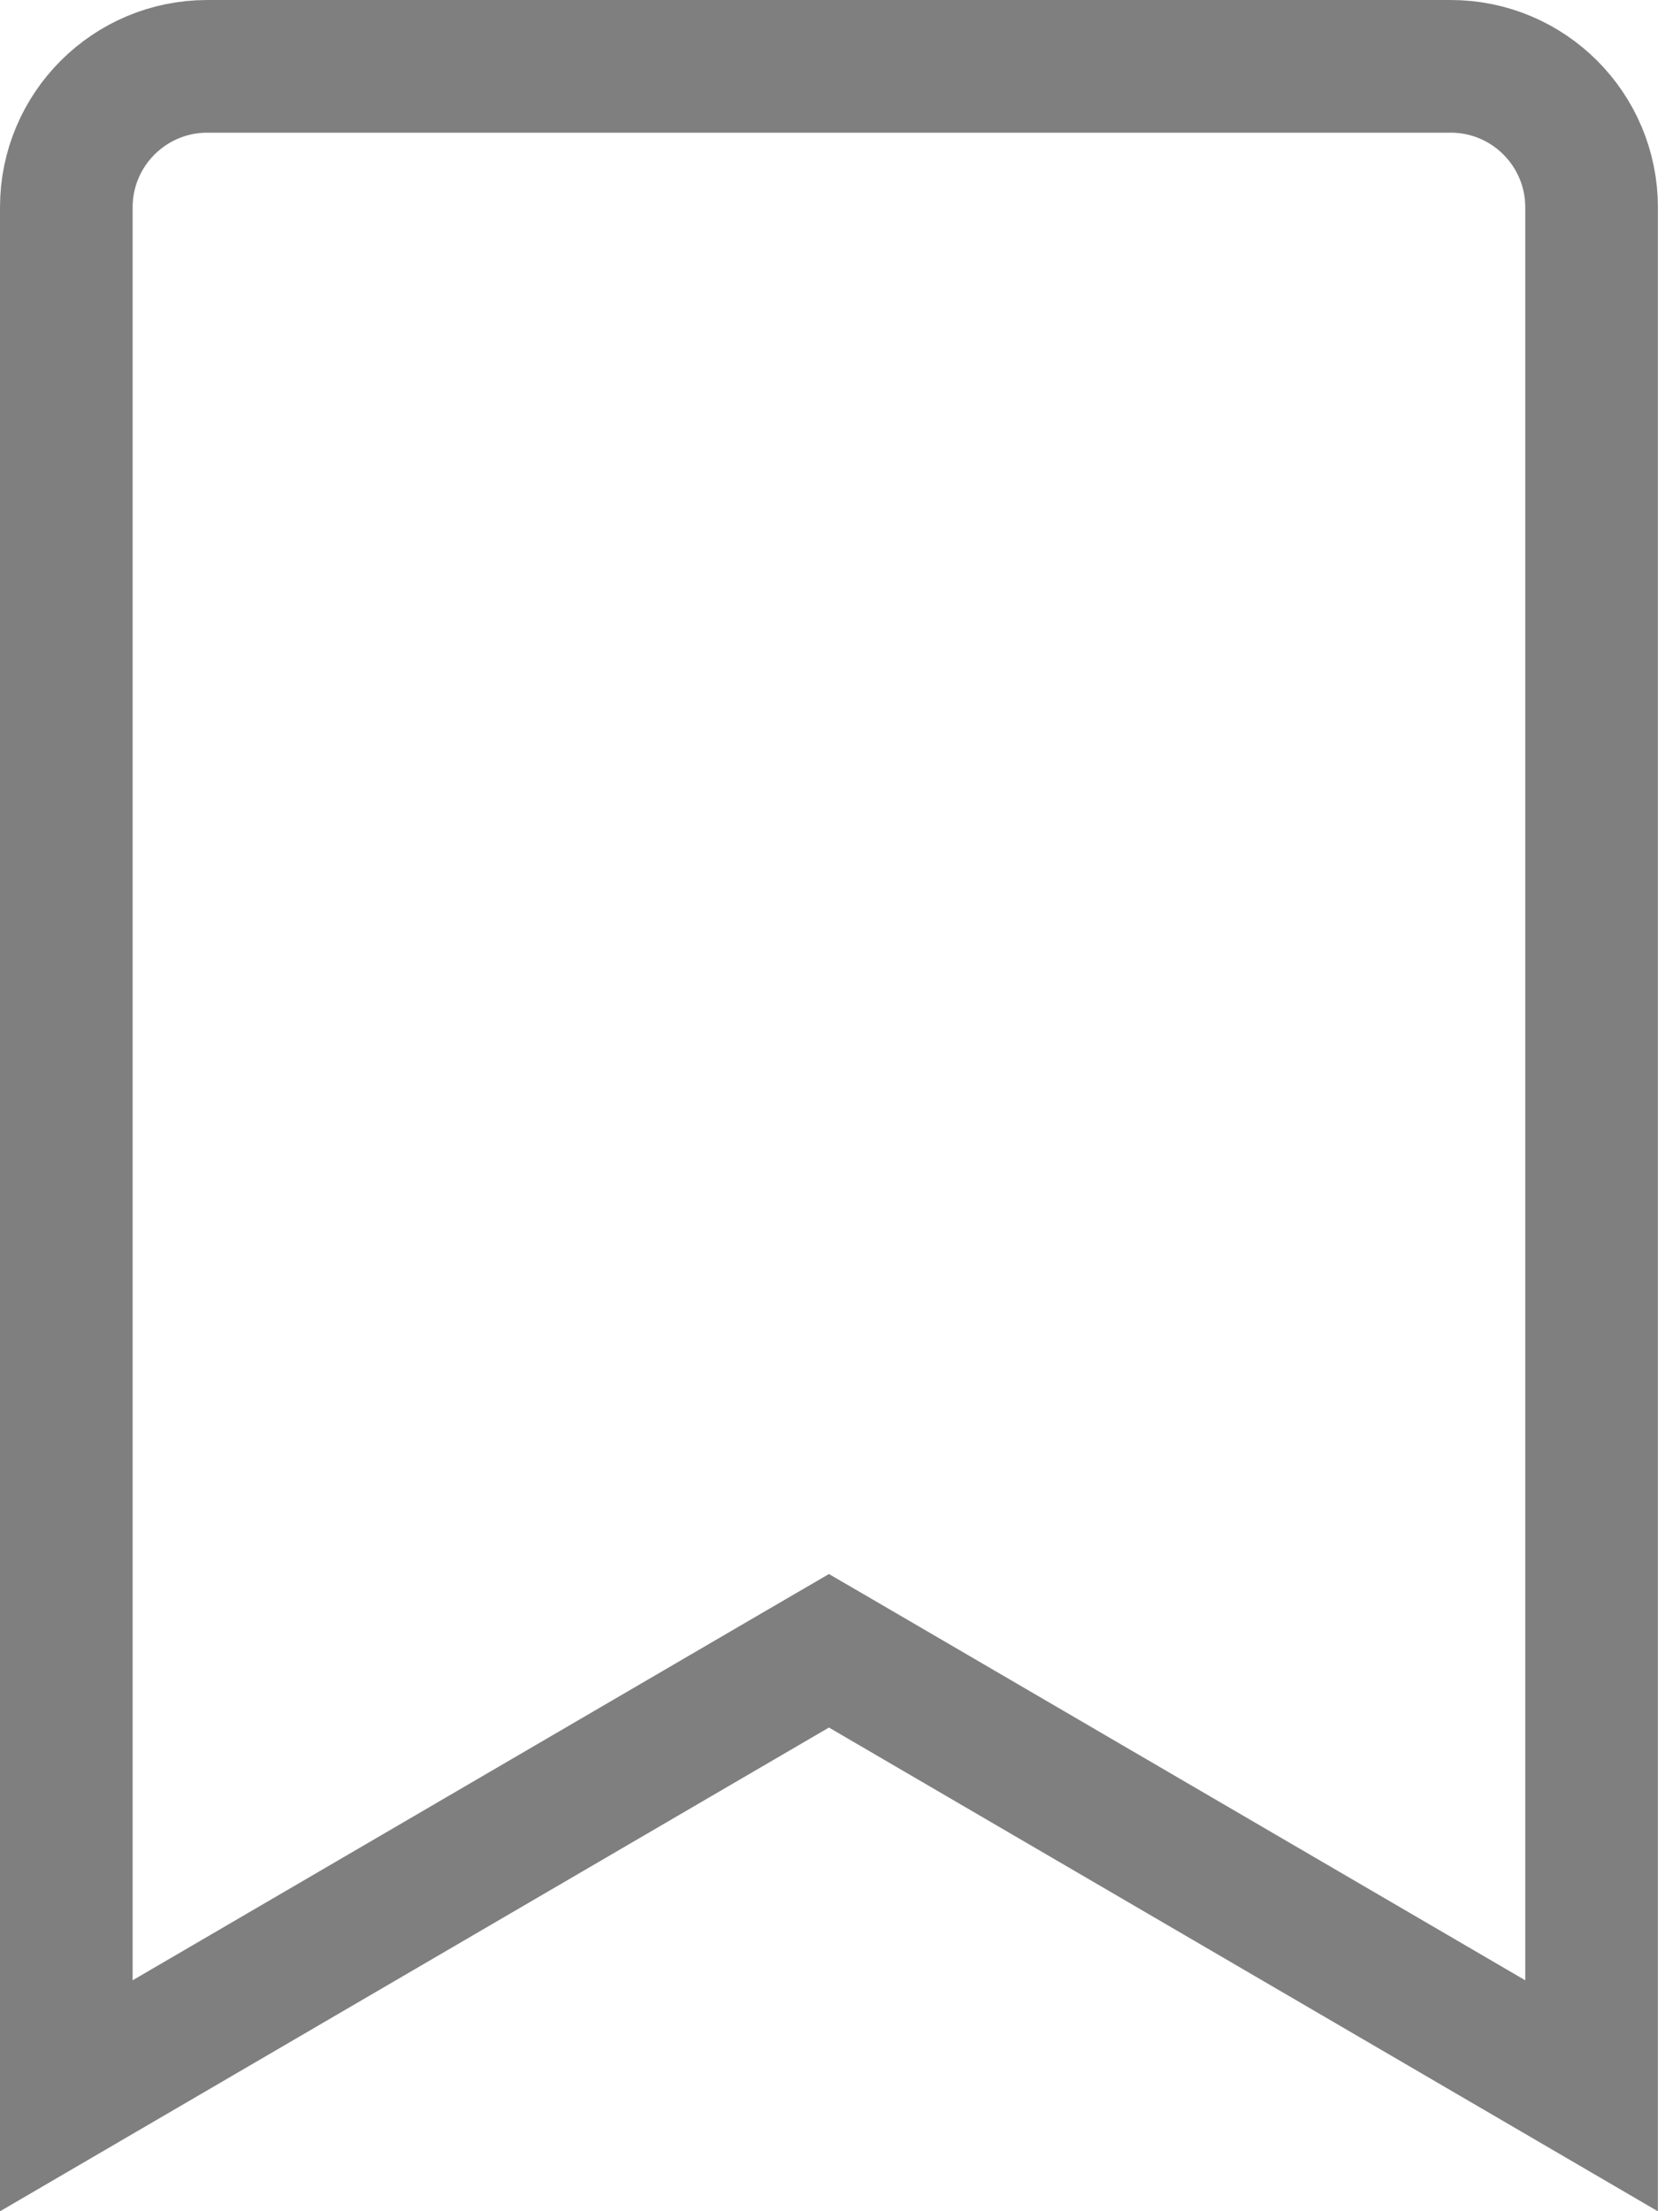 <svg width="19" height="25" viewBox="0 0 19 25" fill="none" xmlns="http://www.w3.org/2000/svg">
<path d="M0.75 23.694V2.344C0.75 1.464 1.464 0.75 2.344 0.75H16.406C17.287 0.75 18 1.464 18 2.344V23.694L9.753 18.883L9.375 18.663L8.997 18.883L0.75 23.694Z" stroke="black" stroke-opacity="0.5" stroke-width="1.5"/>
</svg>
